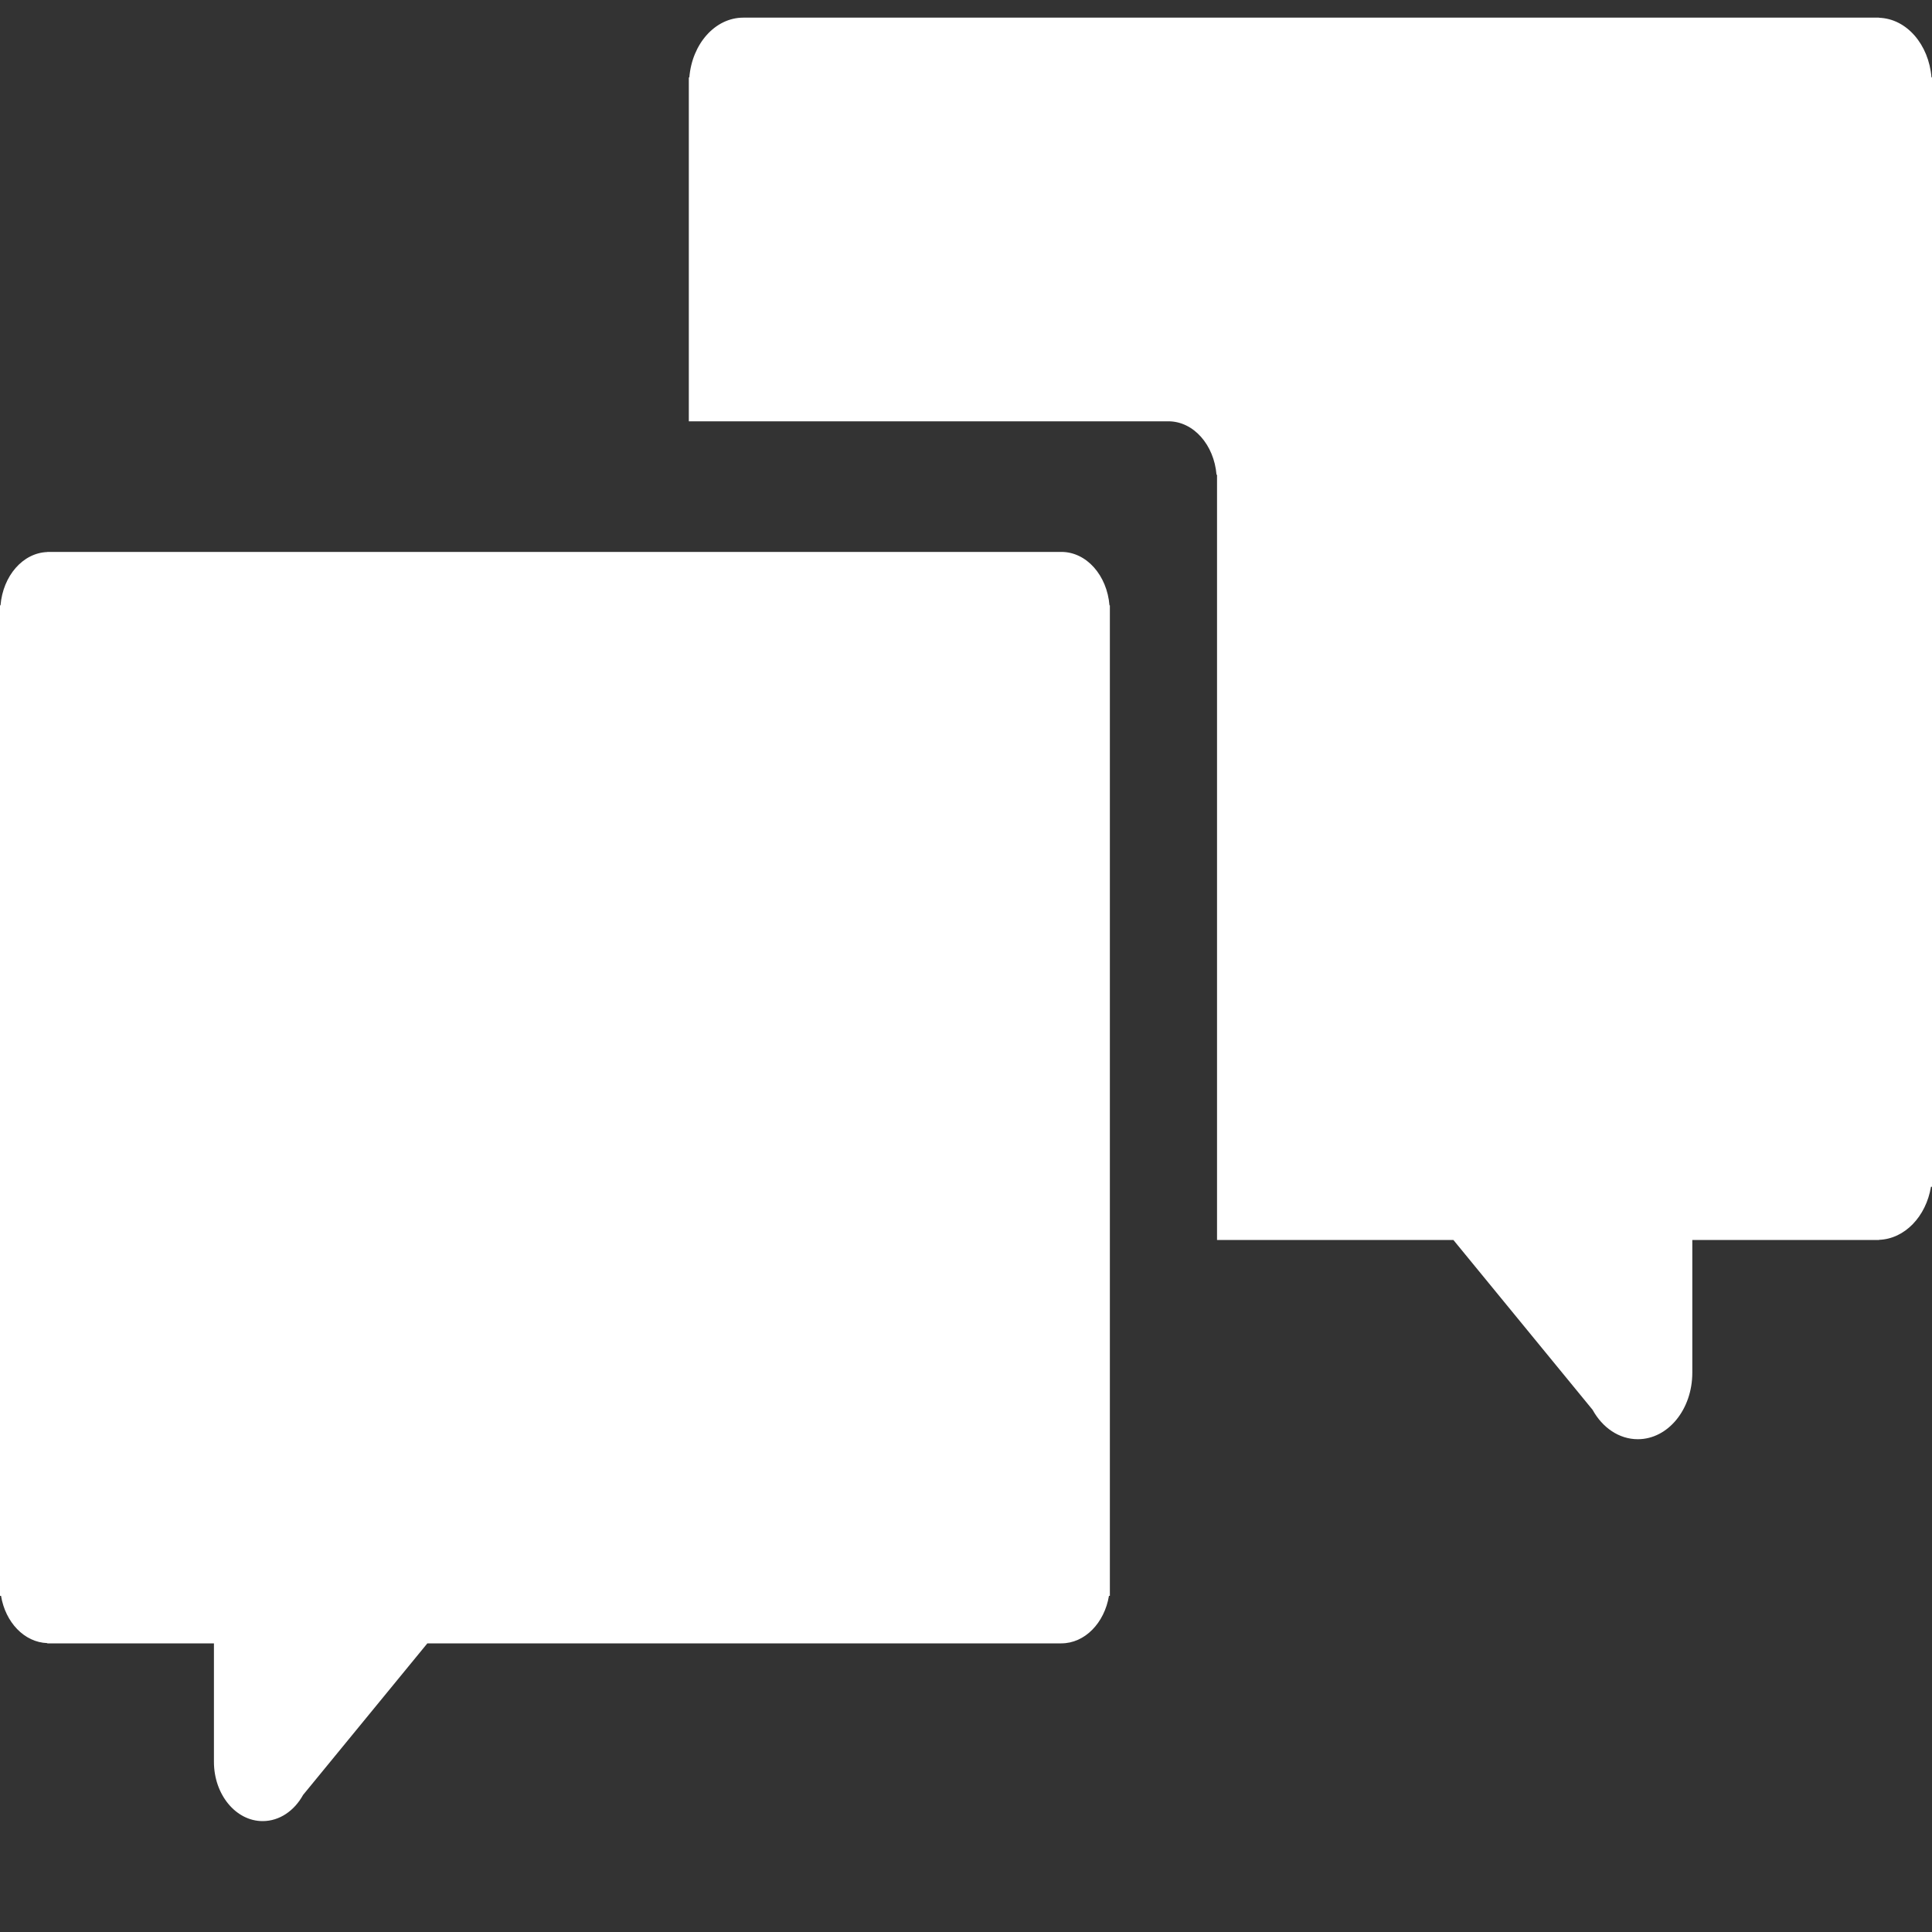 <svg width="15" height="15" viewBox="0 0 15 15" fill="none" xmlns="http://www.w3.org/2000/svg">
<rect x="0" y="0" width="15" height="15" fill="#333333" stroke="none"/>
<g id="&#240;&#159;&#166;&#134; icon &#34;comments&#34;">
<path id="Vector" d="M14.996 0.601C14.975 0.345 14.803 0.145 14.589 0.138V0.137H5.771C5.552 0.137 5.373 0.341 5.352 0.601H5.348V3.271H9.071C9.267 3.271 9.426 3.454 9.445 3.686H9.449V9.627H11.284L12.365 10.946C12.441 11.084 12.57 11.174 12.716 11.174C12.95 11.174 13.139 10.943 13.139 10.658V9.627H14.589V9.626C14.788 9.619 14.954 9.445 14.992 9.214H15V0.601H14.996Z" fill="white"/>
<path id="Vector_2" d="M8.24 4.285H0.367V4.286C0.177 4.293 0.023 4.471 0.004 4.7H0V12.39H0.008C0.042 12.596 0.189 12.751 0.367 12.757V12.759H1.661V13.679C1.661 13.933 1.831 14.139 2.039 14.139C2.17 14.139 2.285 14.059 2.353 13.936L3.318 12.759H8.24C8.423 12.759 8.575 12.6 8.61 12.39H8.617V4.7H8.614C8.595 4.467 8.436 4.285 8.24 4.285Z" fill="white"/>
</g>
</svg>
